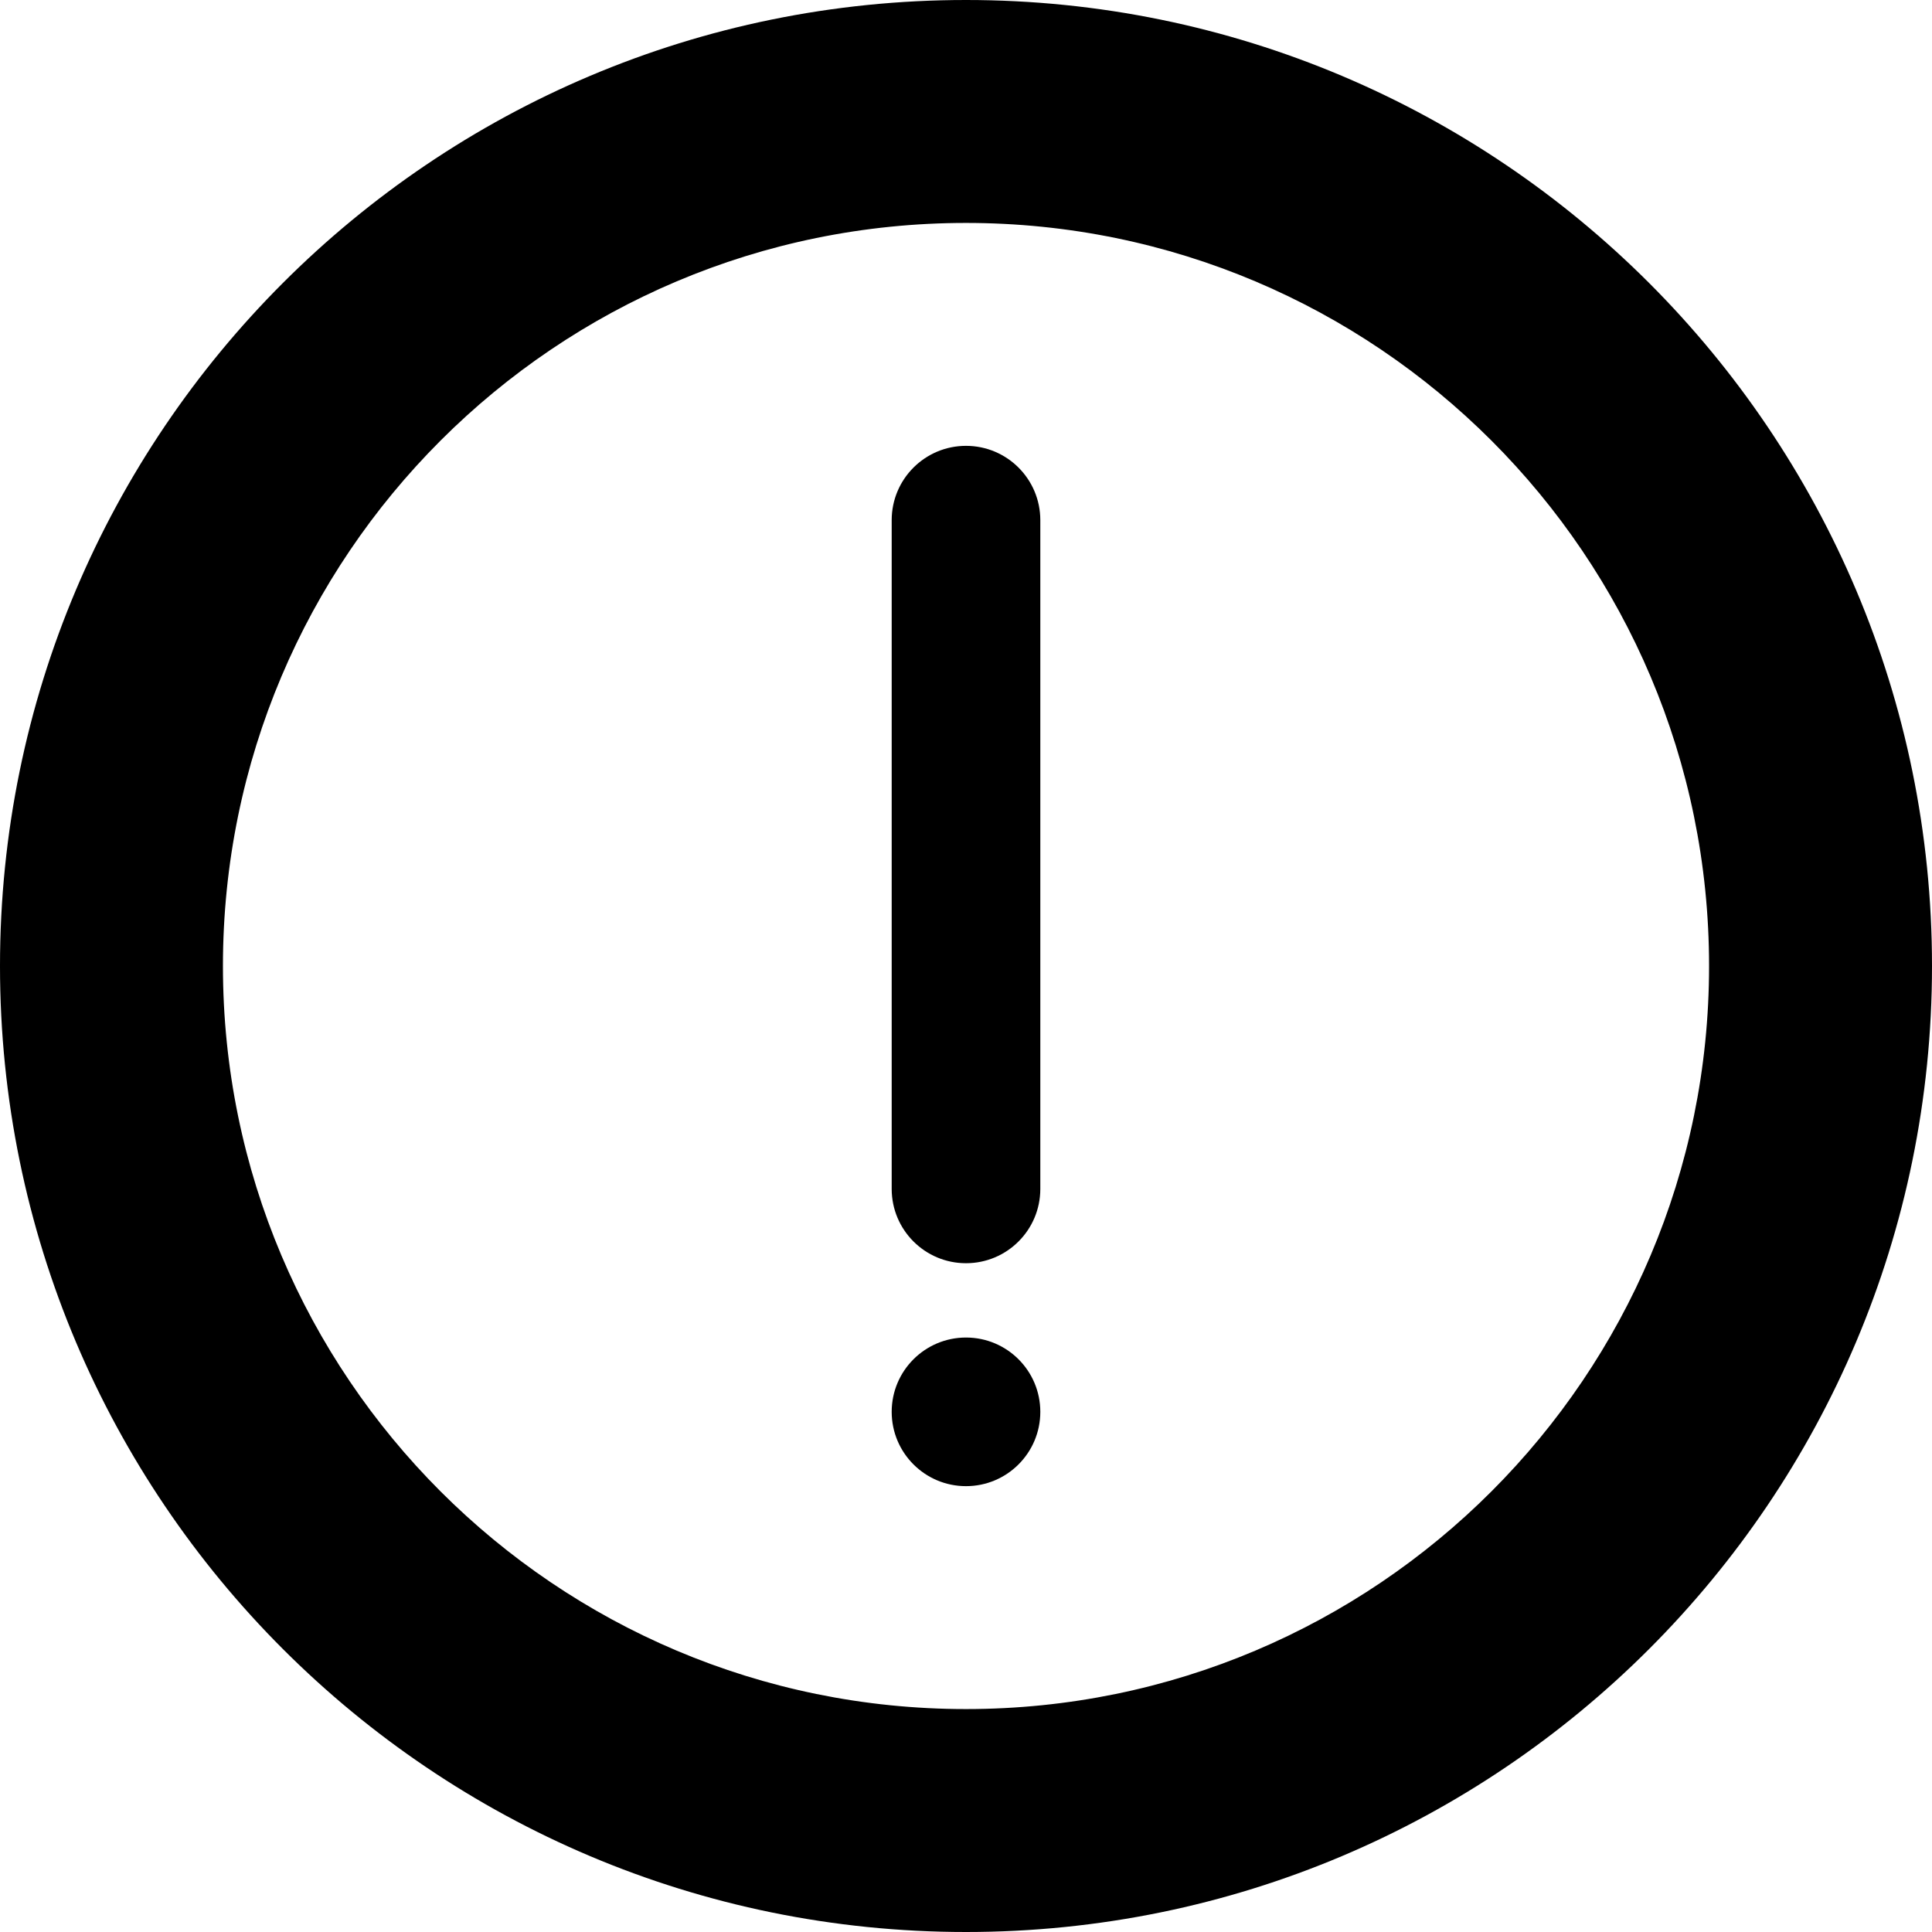 <svg width="69" height="69" viewBox="0 0 69 69" fill="none" xmlns="http://www.w3.org/2000/svg">
<path fill-rule="evenodd" clip-rule="evenodd" d="M34.5 7.962C19.843 7.962 7.962 19.843 7.962 34.5C7.962 49.157 19.843 61.038 34.5 61.038C49.157 61.038 61.038 49.157 61.038 34.5C61.038 19.843 49.157 7.962 34.5 7.962ZM0 34.5C0 15.446 15.446 0 34.5 0C53.554 0 69 15.446 69 34.5C69 53.554 53.554 69 34.5 69C15.446 69 0 53.554 0 34.5Z" fill="black"/>
<path d="M34.5 53.077C35.966 53.077 37.154 51.889 37.154 50.423C37.154 48.957 35.966 47.769 34.5 47.769C33.035 47.769 31.846 48.957 31.846 50.423C31.846 51.889 33.035 53.077 34.5 53.077Z" fill="black"/>
<path fill-rule="evenodd" clip-rule="evenodd" d="M34.5 15.923C35.966 15.923 37.154 17.111 37.154 18.577V42.461C37.154 43.927 35.966 45.115 34.5 45.115C33.035 45.115 31.846 43.927 31.846 42.461V18.577C31.846 17.111 33.035 15.923 34.5 15.923Z" fill="black"/>
</svg>
